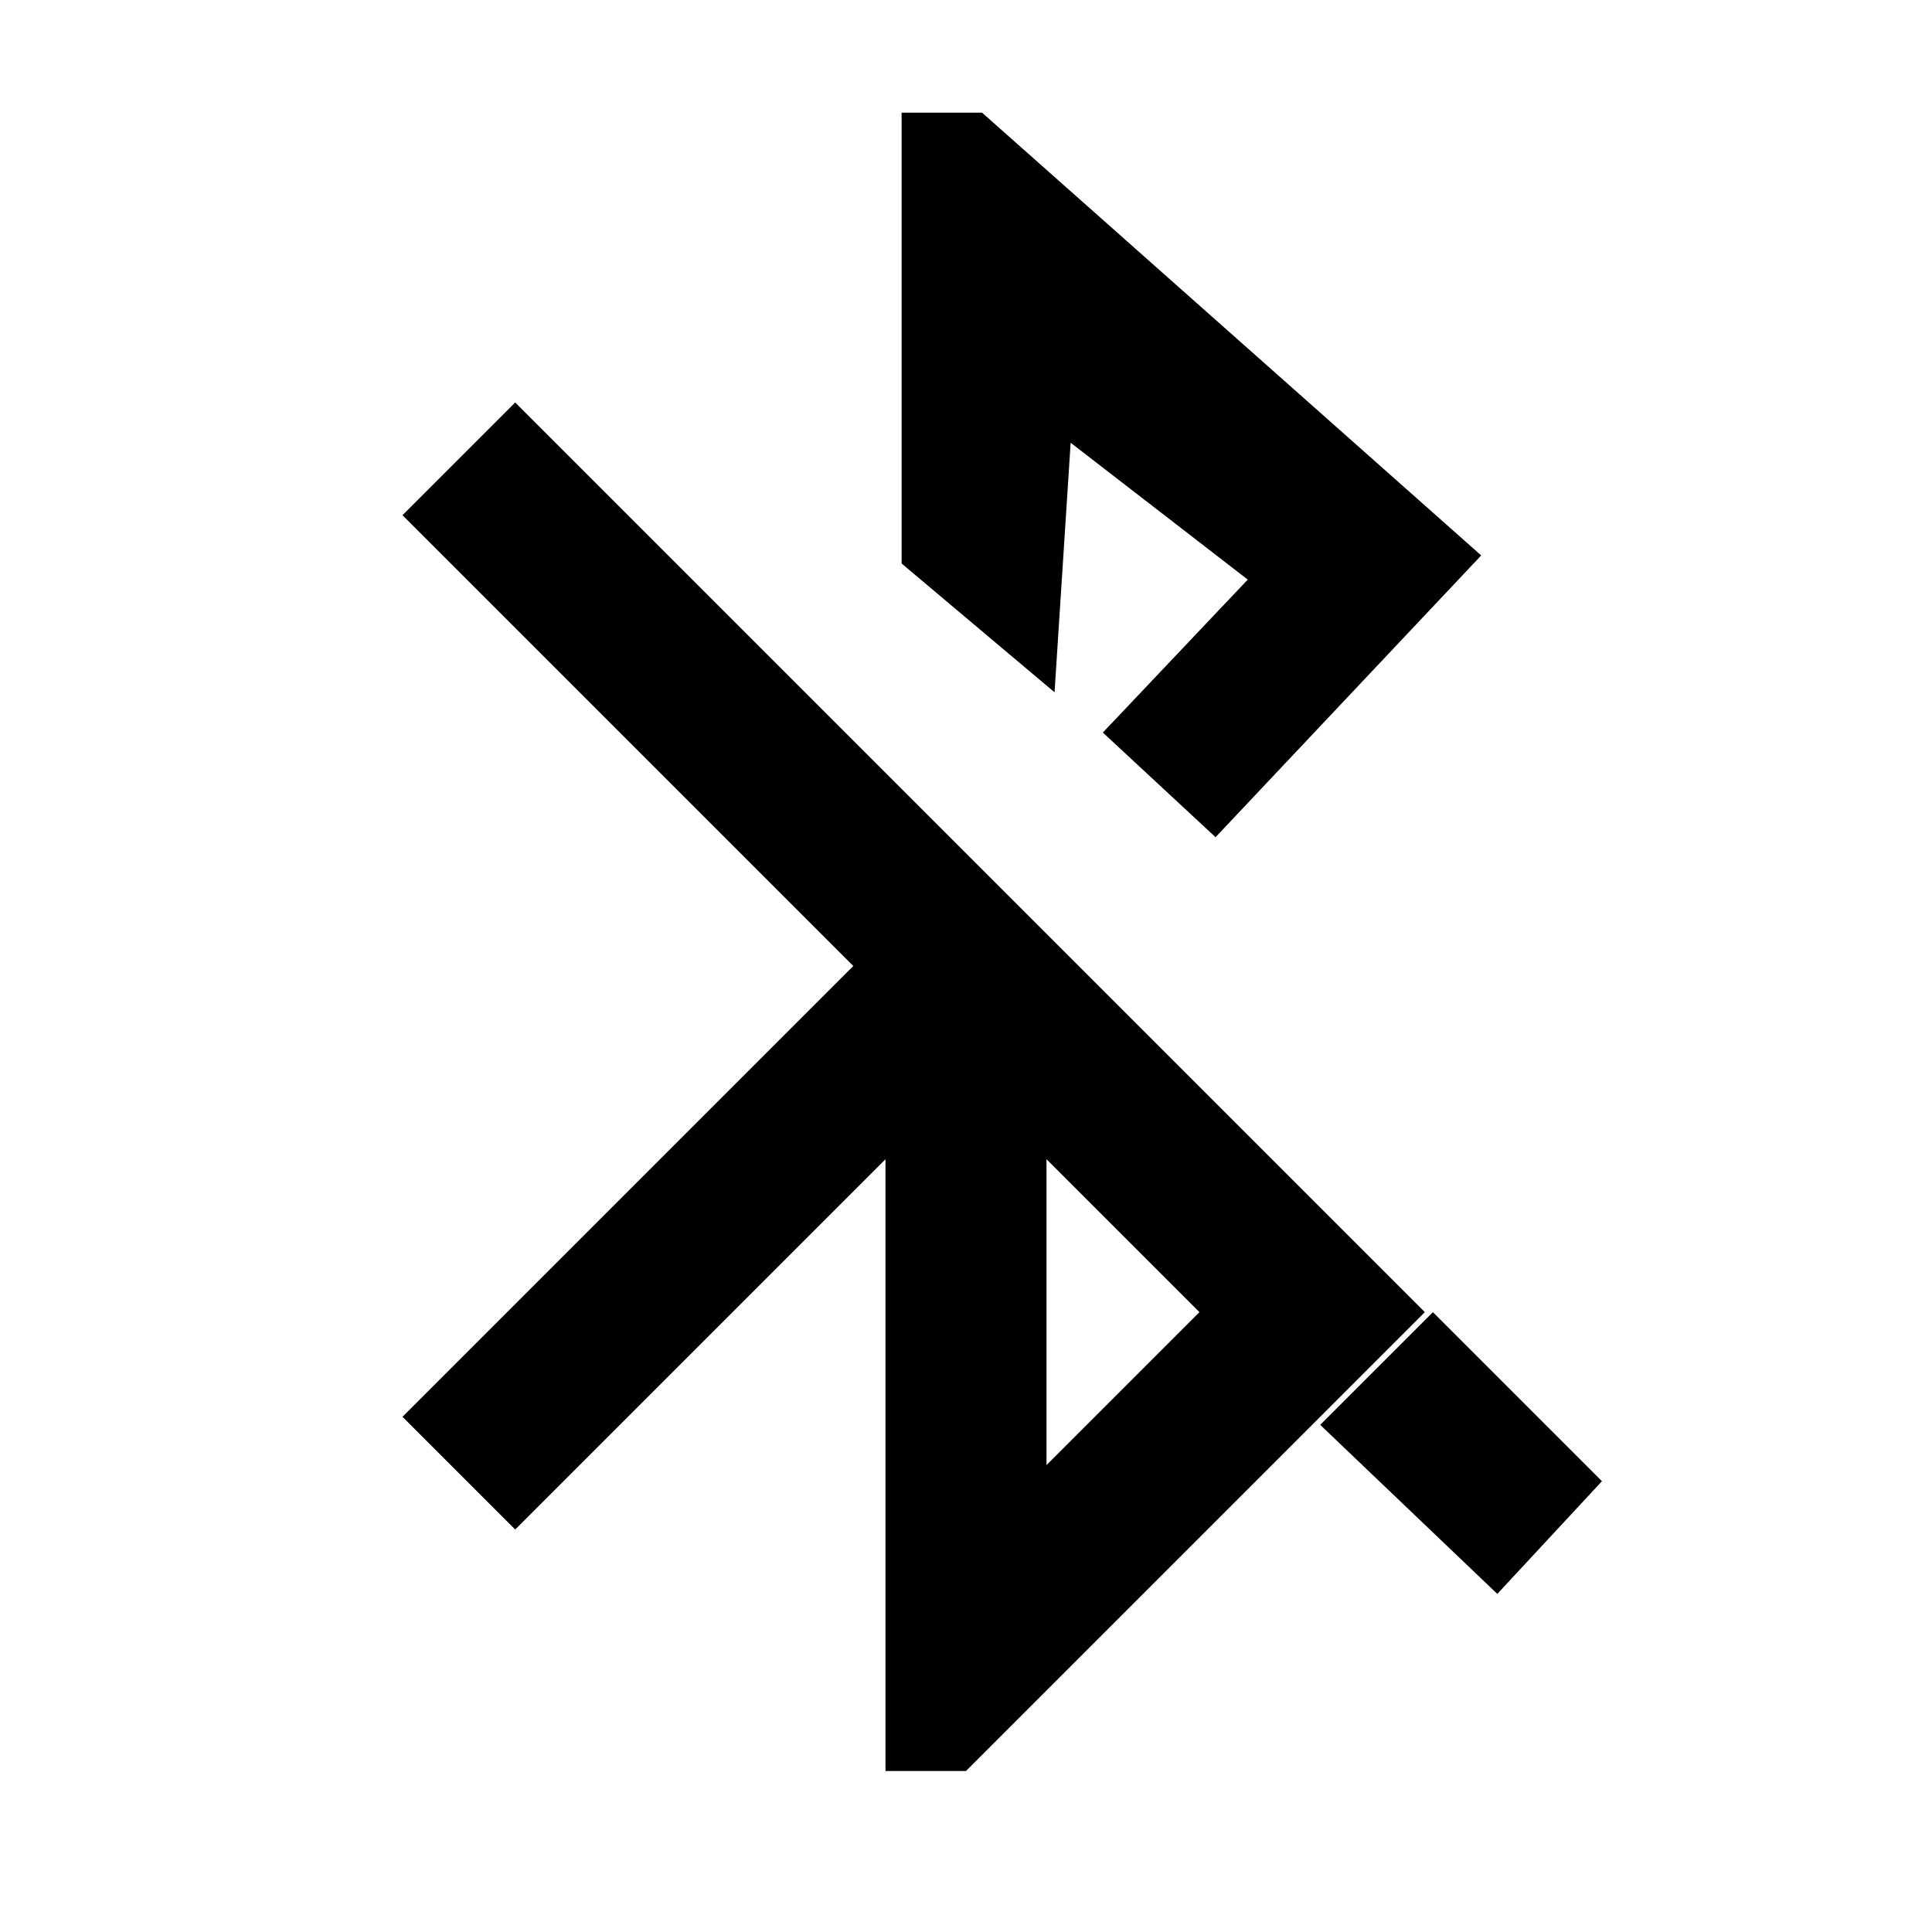 <svg xmlns="http://www.w3.org/2000/svg" width="24" height="24" viewBox="0 0 24 24" fill="none">
  <path fill-rule="evenodd" clip-rule="evenodd" d="M 12 10.6 L 6.4 5 L 5 6.4 L 10.6 12 L 5 17.6 L 6.4 19 L 11 14.4 V 22 H 12 L 17.7 16.3 Z M 13 18.2 L 14.9 16.3 L 13 14.4 V 18.2 Z" fill="currentColor" />
  <path d="M 11.2 7 L 11.2 1.4 L 12.2 1.4 L 18.4 6.9 L 15.1 10.4 L 13.7 9.1 L 15.5 7.2 L 13.3 5.5 L 13.1 8.6 Z" fill="currentColor" />
  <path d="M 17.8 16.3 L 16.4 17.7 L 18.6 19.8 L 19.9 18.4 Z" fill="currentColor" />
</svg>
